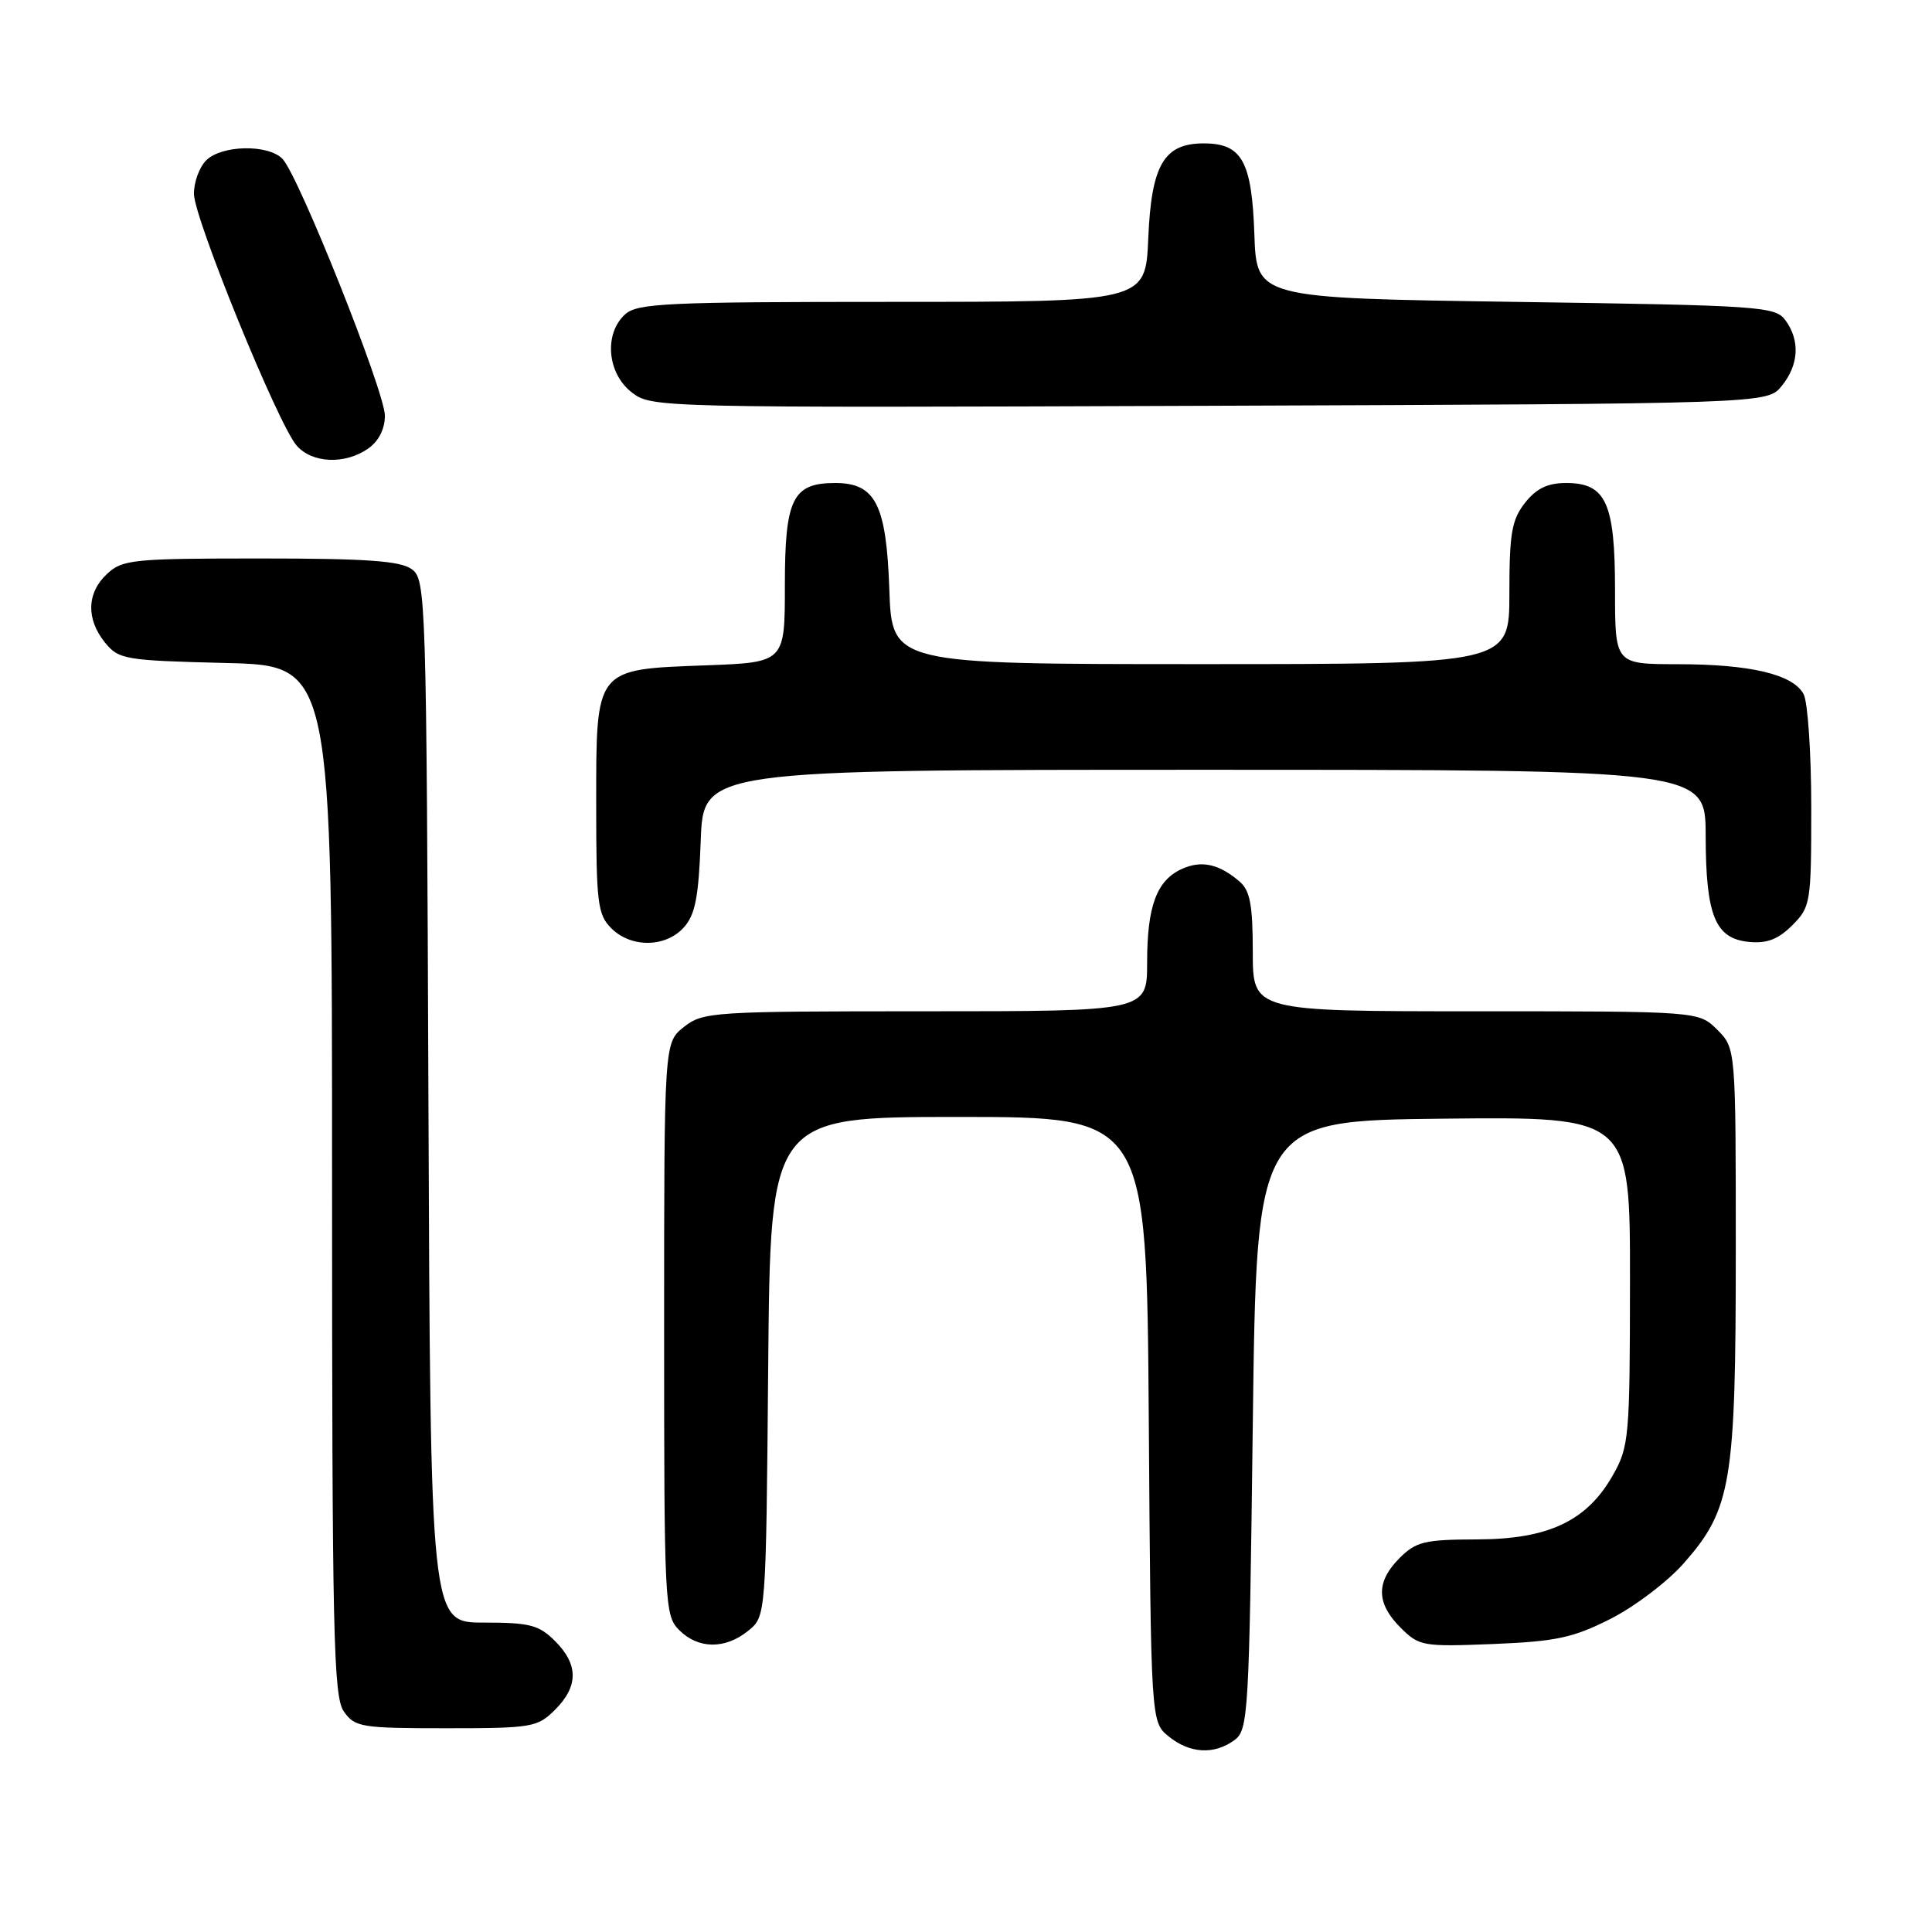 <?xml version="1.0" encoding="UTF-8" standalone="no"?>
<!DOCTYPE svg PUBLIC "-//W3C//DTD SVG 1.1//EN" "http://www.w3.org/Graphics/SVG/1.1/DTD/svg11.dtd" >
<svg xmlns="http://www.w3.org/2000/svg" xmlns:xlink="http://www.w3.org/1999/xlink" version="1.1" viewBox="0 0 256 256">
 <g >
 <path fill="currentColor"
d=" M 163.56 230.58 C 165.41 229.23 165.52 227.29 166.00 188.83 C 166.50 148.50 166.50 148.50 191.25 148.23 C 216.00 147.97 216.00 147.97 215.98 169.73 C 215.97 190.46 215.86 191.69 213.71 195.48 C 210.27 201.55 205.16 203.96 195.70 203.98 C 188.77 204.00 187.64 204.27 185.45 206.45 C 182.31 209.60 182.34 212.43 185.57 215.66 C 188.04 218.13 188.51 218.21 197.86 217.84 C 206.19 217.50 208.43 217.02 213.40 214.51 C 216.60 212.89 220.97 209.57 223.11 207.14 C 229.42 199.97 230.00 196.49 230.00 165.77 C 230.00 138.91 230.00 138.91 227.55 136.45 C 225.09 134.00 225.09 134.00 195.55 134.00 C 166.00 134.00 166.00 134.00 166.00 126.15 C 166.00 119.92 165.64 118.00 164.25 116.81 C 161.53 114.47 159.19 113.96 156.60 115.14 C 153.26 116.66 152.00 120.07 152.00 127.55 C 152.00 134.00 152.00 134.00 122.63 134.00 C 94.44 134.00 93.16 134.08 90.63 136.07 C 88.00 138.15 88.00 138.15 88.00 176.07 C 88.00 212.67 88.07 214.07 90.00 216.00 C 92.52 218.52 96.09 218.56 99.14 216.09 C 101.50 214.18 101.50 214.18 101.79 181.09 C 102.08 148.00 102.08 148.00 127.01 148.00 C 151.93 148.00 151.93 148.00 152.22 188.09 C 152.50 228.18 152.50 228.18 154.86 230.09 C 157.66 232.36 160.88 232.54 163.56 230.58 Z  M 73.55 226.55 C 76.66 223.43 76.66 220.57 73.55 217.45 C 71.41 215.31 70.19 215.00 64.07 215.00 C 57.04 215.00 57.04 215.00 56.77 145.92 C 56.51 78.85 56.44 76.80 54.56 75.42 C 53.05 74.32 48.57 74.00 34.50 74.00 C 17.64 74.00 16.22 74.14 14.19 76.04 C 11.49 78.55 11.39 82.02 13.91 85.14 C 15.73 87.38 16.51 87.52 29.91 87.85 C 44.00 88.19 44.00 88.19 44.00 156.37 C 44.00 216.46 44.18 224.82 45.56 226.78 C 47.02 228.86 47.85 229.00 59.10 229.00 C 70.50 229.00 71.21 228.88 73.55 226.55 Z  M 90.60 122.90 C 92.12 121.22 92.57 118.91 92.85 111.40 C 93.19 102.00 93.19 102.00 159.60 102.00 C 226.00 102.00 226.00 102.00 226.01 110.75 C 226.03 121.34 227.27 124.38 231.76 124.81 C 234.12 125.04 235.63 124.46 237.48 122.61 C 239.92 120.17 240.00 119.65 240.00 106.98 C 240.00 99.77 239.54 93.02 238.99 91.98 C 237.58 89.35 231.94 88.01 222.25 88.01 C 214.00 88.00 214.00 88.00 214.00 78.22 C 214.00 66.62 212.80 64.00 207.52 64.00 C 205.07 64.00 203.58 64.72 202.07 66.63 C 200.31 68.87 200.00 70.67 200.00 78.63 C 200.00 88.00 200.00 88.00 159.09 88.00 C 118.19 88.00 118.19 88.00 117.84 78.10 C 117.45 66.85 116.01 64.00 110.67 64.00 C 105.03 64.00 104.00 66.08 104.00 77.54 C 104.00 87.77 104.00 87.77 93.58 88.16 C 78.76 88.71 79.00 88.41 79.00 106.65 C 79.00 119.67 79.19 121.19 81.00 123.00 C 83.61 125.61 88.18 125.57 90.60 122.90 Z  M 48.78 59.44 C 50.18 58.46 51.00 56.85 51.00 55.08 C 51.00 51.91 39.58 23.28 37.43 21.05 C 35.53 19.09 29.36 19.21 27.32 21.25 C 26.41 22.16 25.68 24.16 25.70 25.70 C 25.74 28.98 36.81 56.13 39.29 59.02 C 41.32 61.39 45.71 61.59 48.78 59.44 Z  M 236.09 51.14 C 238.36 48.34 238.54 45.12 236.58 42.44 C 235.24 40.60 233.35 40.47 200.83 40.00 C 166.50 39.50 166.50 39.50 166.21 31.03 C 165.87 21.35 164.56 19.00 159.50 19.00 C 154.22 19.00 152.56 21.85 152.15 31.60 C 151.79 40.00 151.79 40.00 118.23 40.00 C 88.39 40.00 84.45 40.18 82.83 41.65 C 80.02 44.20 80.44 49.42 83.66 51.95 C 86.31 54.03 86.55 54.04 160.25 53.77 C 234.18 53.50 234.18 53.50 236.09 51.14 Z "/>
</g>
</svg>